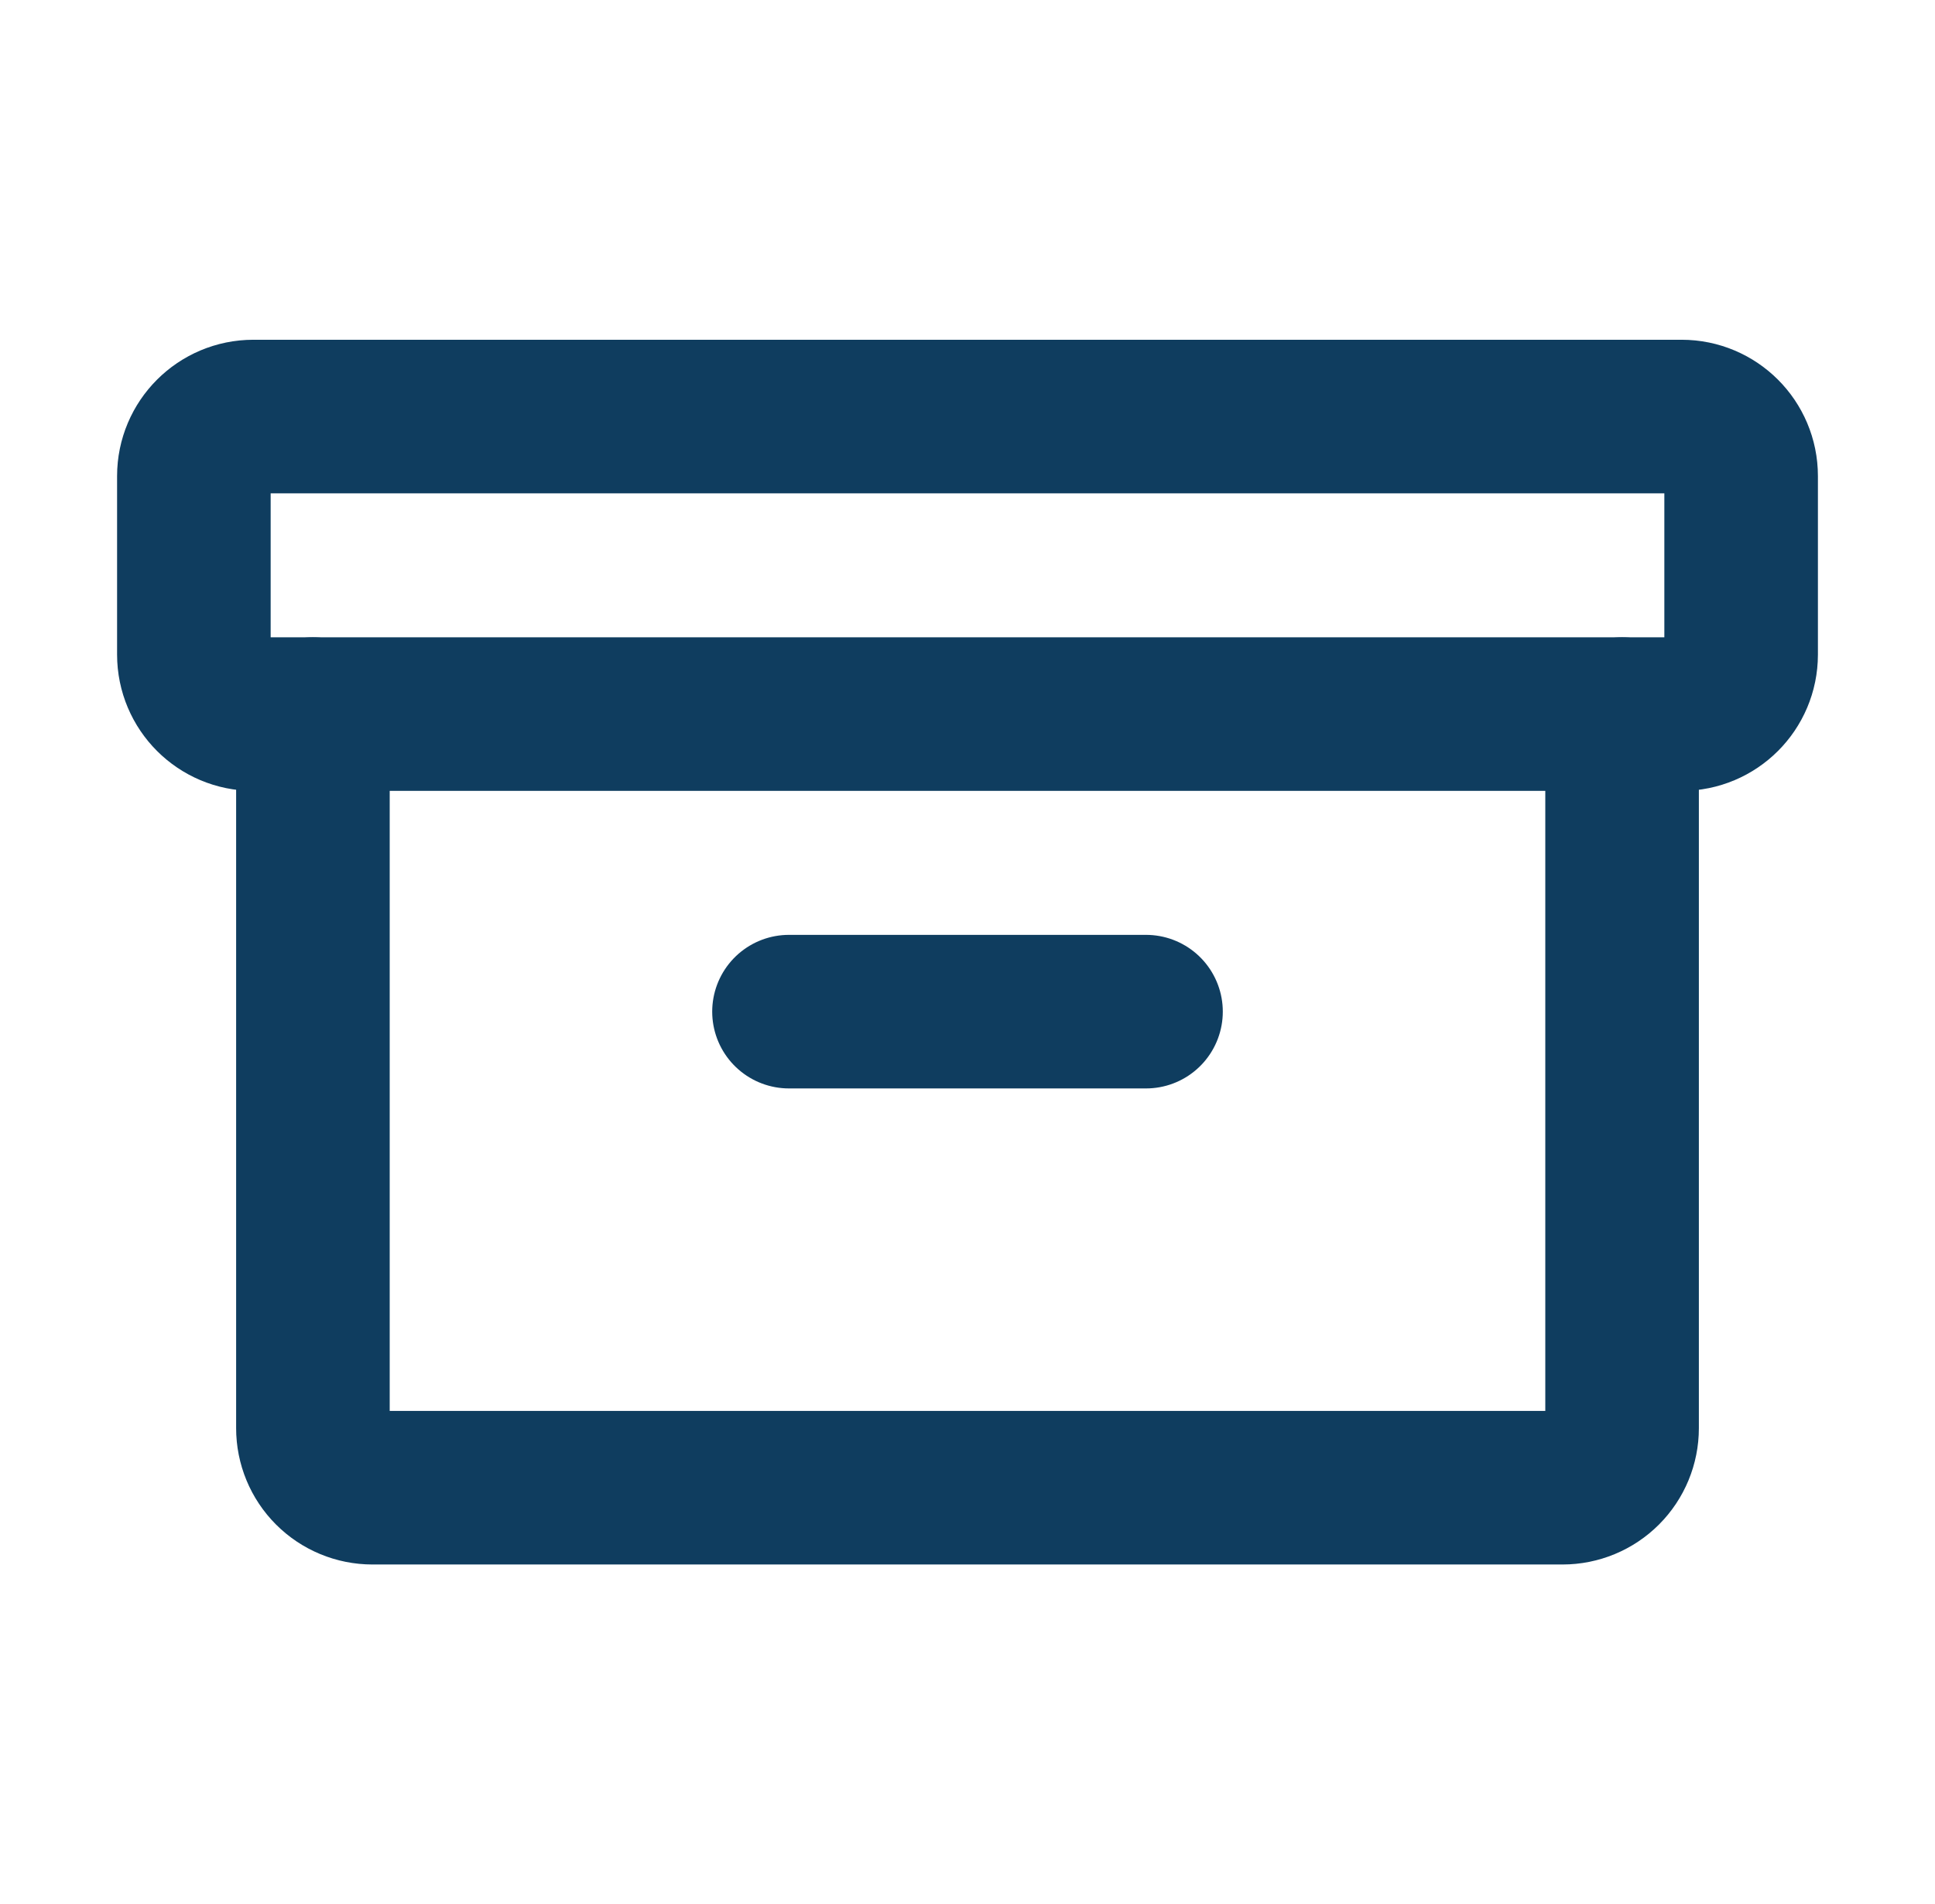 <svg width="63" height="62" viewBox="0 0 63 62" fill="none" xmlns="http://www.w3.org/2000/svg">
<g clip-path="url(#clip0_53_169)">
<path d="M54.75 13.562H8.25C7.18 13.562 6.312 14.43 6.312 15.5V21.312C6.312 22.383 7.18 23.25 8.25 23.25H54.75C55.82 23.25 56.688 22.383 56.688 21.312V15.5C56.688 14.43 55.82 13.562 54.75 13.562Z" stroke="#0F3D5F" stroke-width="5" stroke-linecap="round" stroke-linejoin="round"/>
<path d="M52.812 23.25V46.5C52.812 47.014 52.608 47.507 52.245 47.87C51.882 48.233 51.389 48.438 50.875 48.438H12.125C11.611 48.438 11.118 48.233 10.755 47.87C10.392 47.507 10.188 47.014 10.188 46.5V23.25" stroke="#0F3D5F" stroke-width="5" stroke-linecap="round" stroke-linejoin="round"/>
<path d="M25.688 32.938H37.312" stroke="#0F3D5F" stroke-width="5" stroke-linecap="round" stroke-linejoin="round"/>
</g>
<defs>
<clipPath id="clip0_53_169">
<rect width="62" height="62" fill="white" transform="translate(0.5)"/>
</clipPath>
</defs>
</svg>
